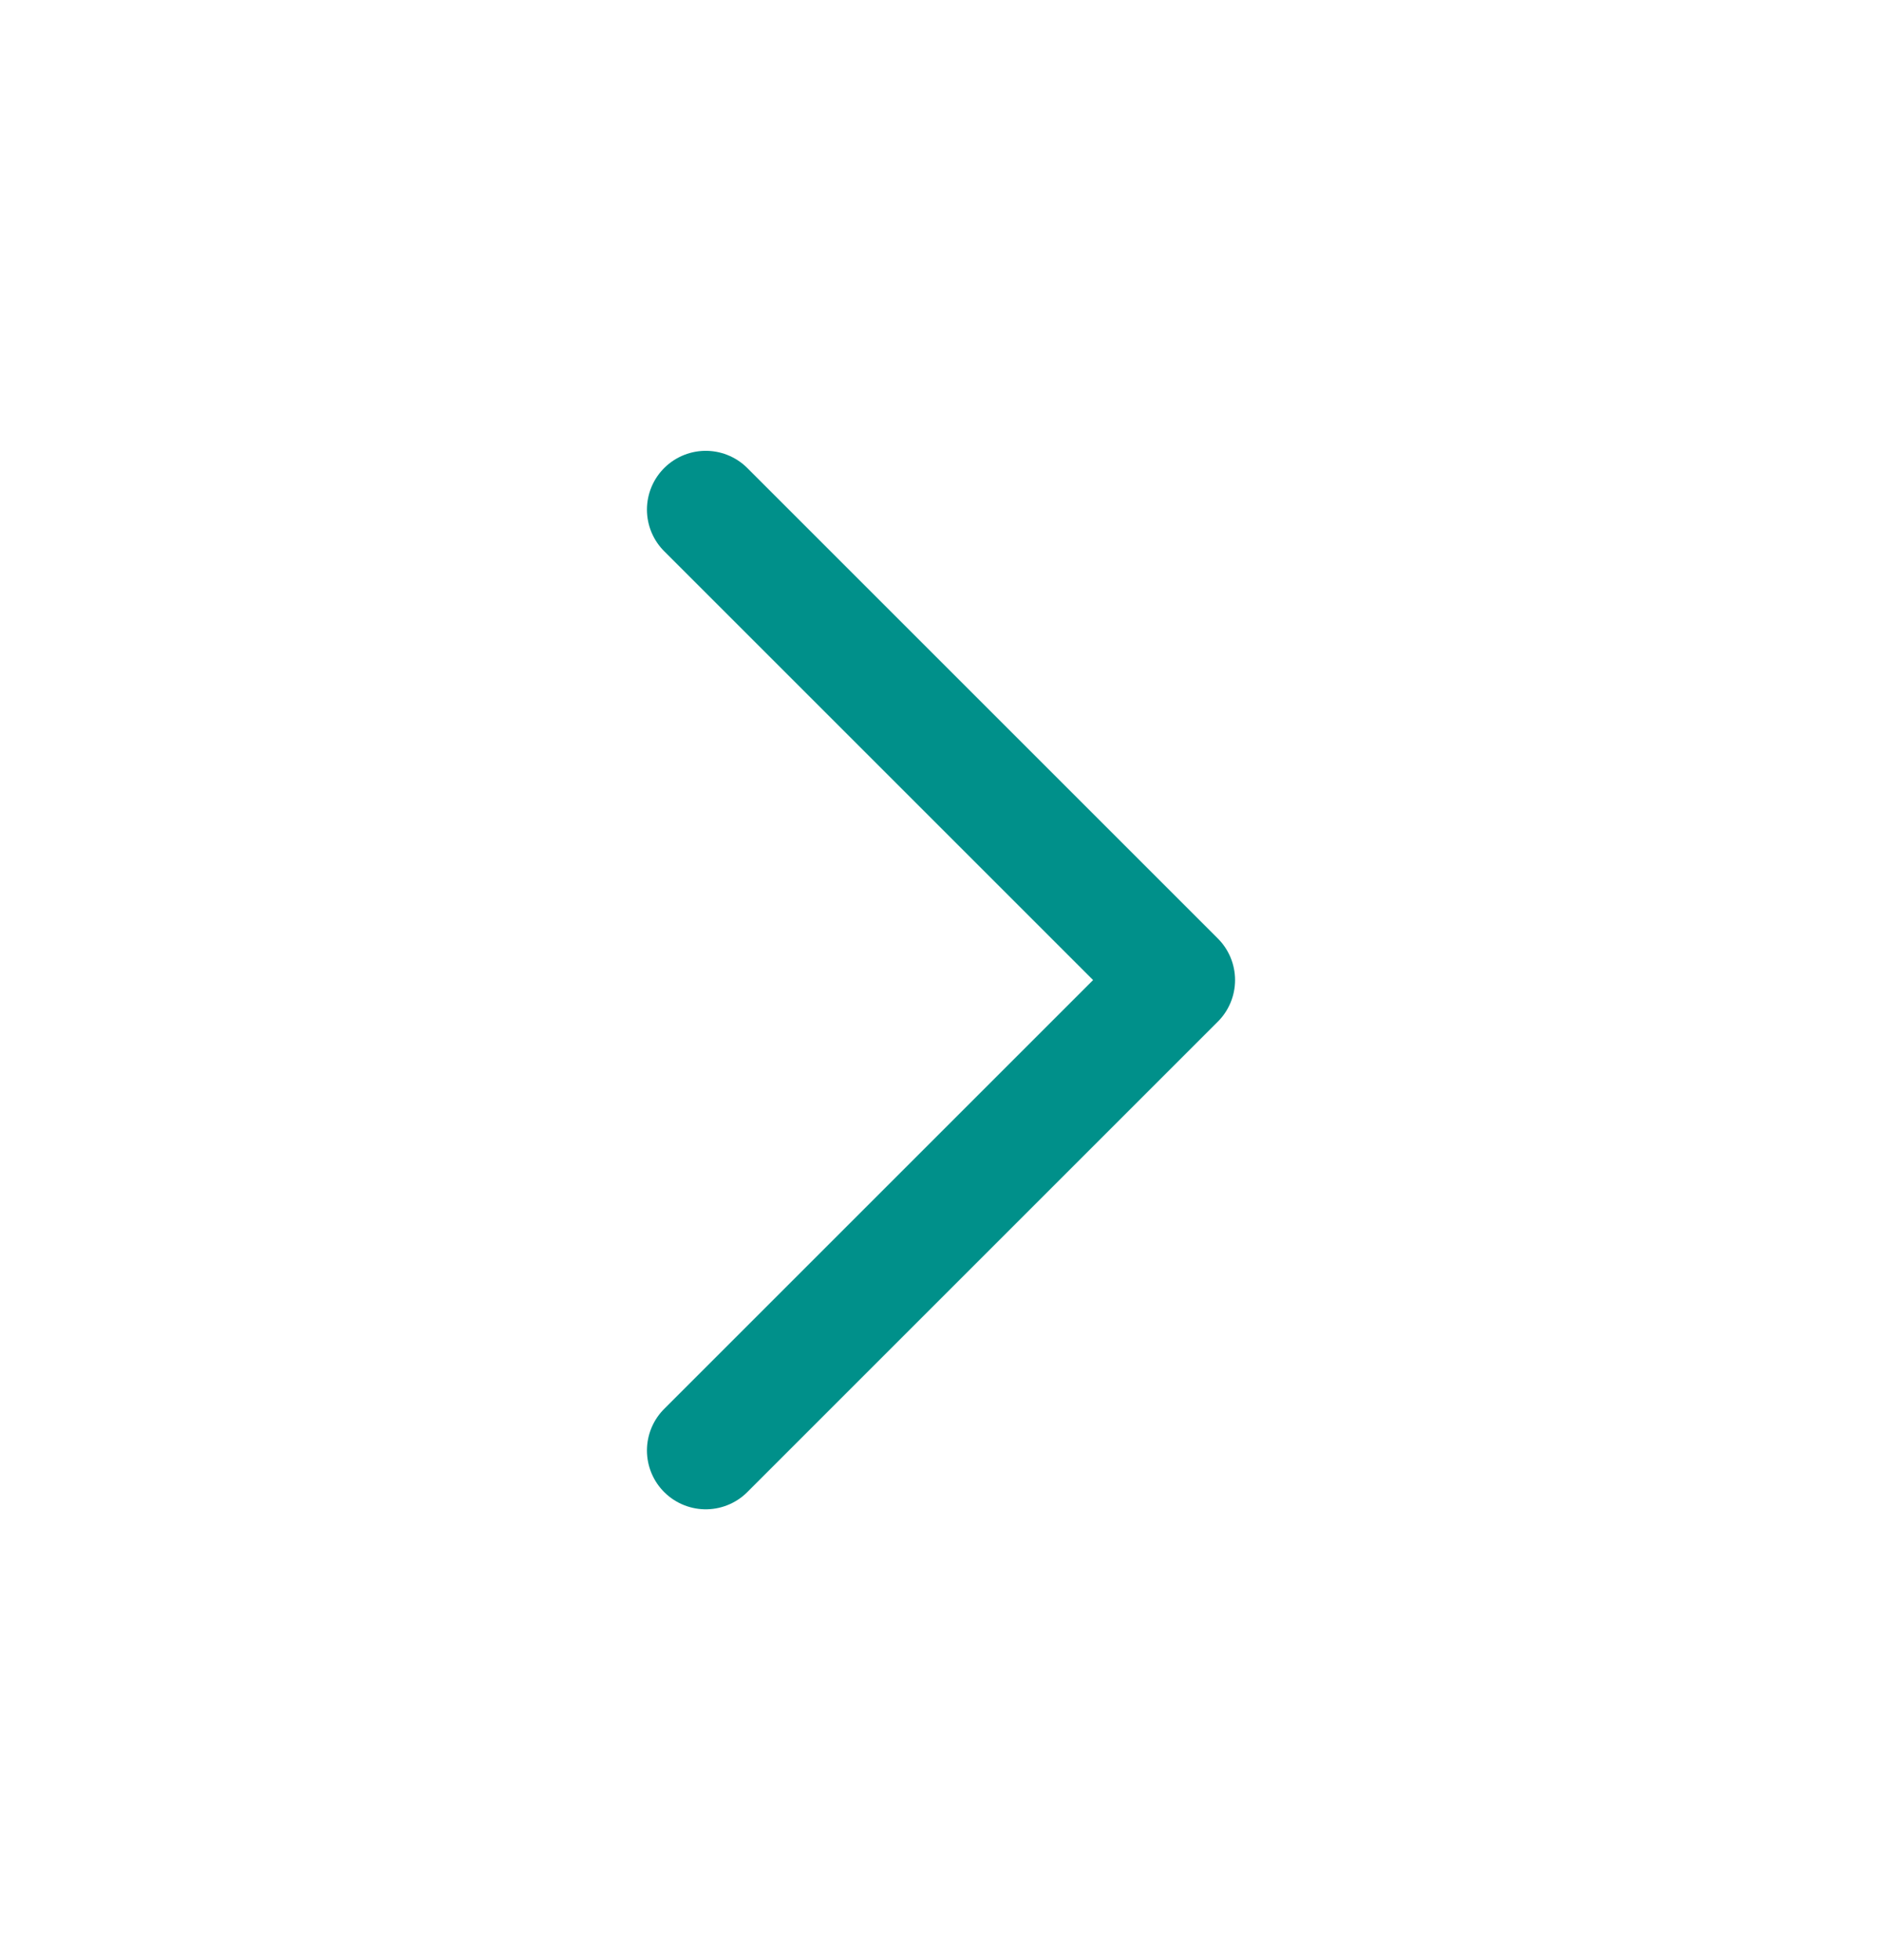 <svg width="24" height="25" viewBox="0 0 24 25" fill="none" xmlns="http://www.w3.org/2000/svg">
<path d="M9 18.5L15 12.5L9 6.5" stroke="#00908A" stroke-width="1.5" stroke-linecap="round" stroke-linejoin="round"/>
</svg>
